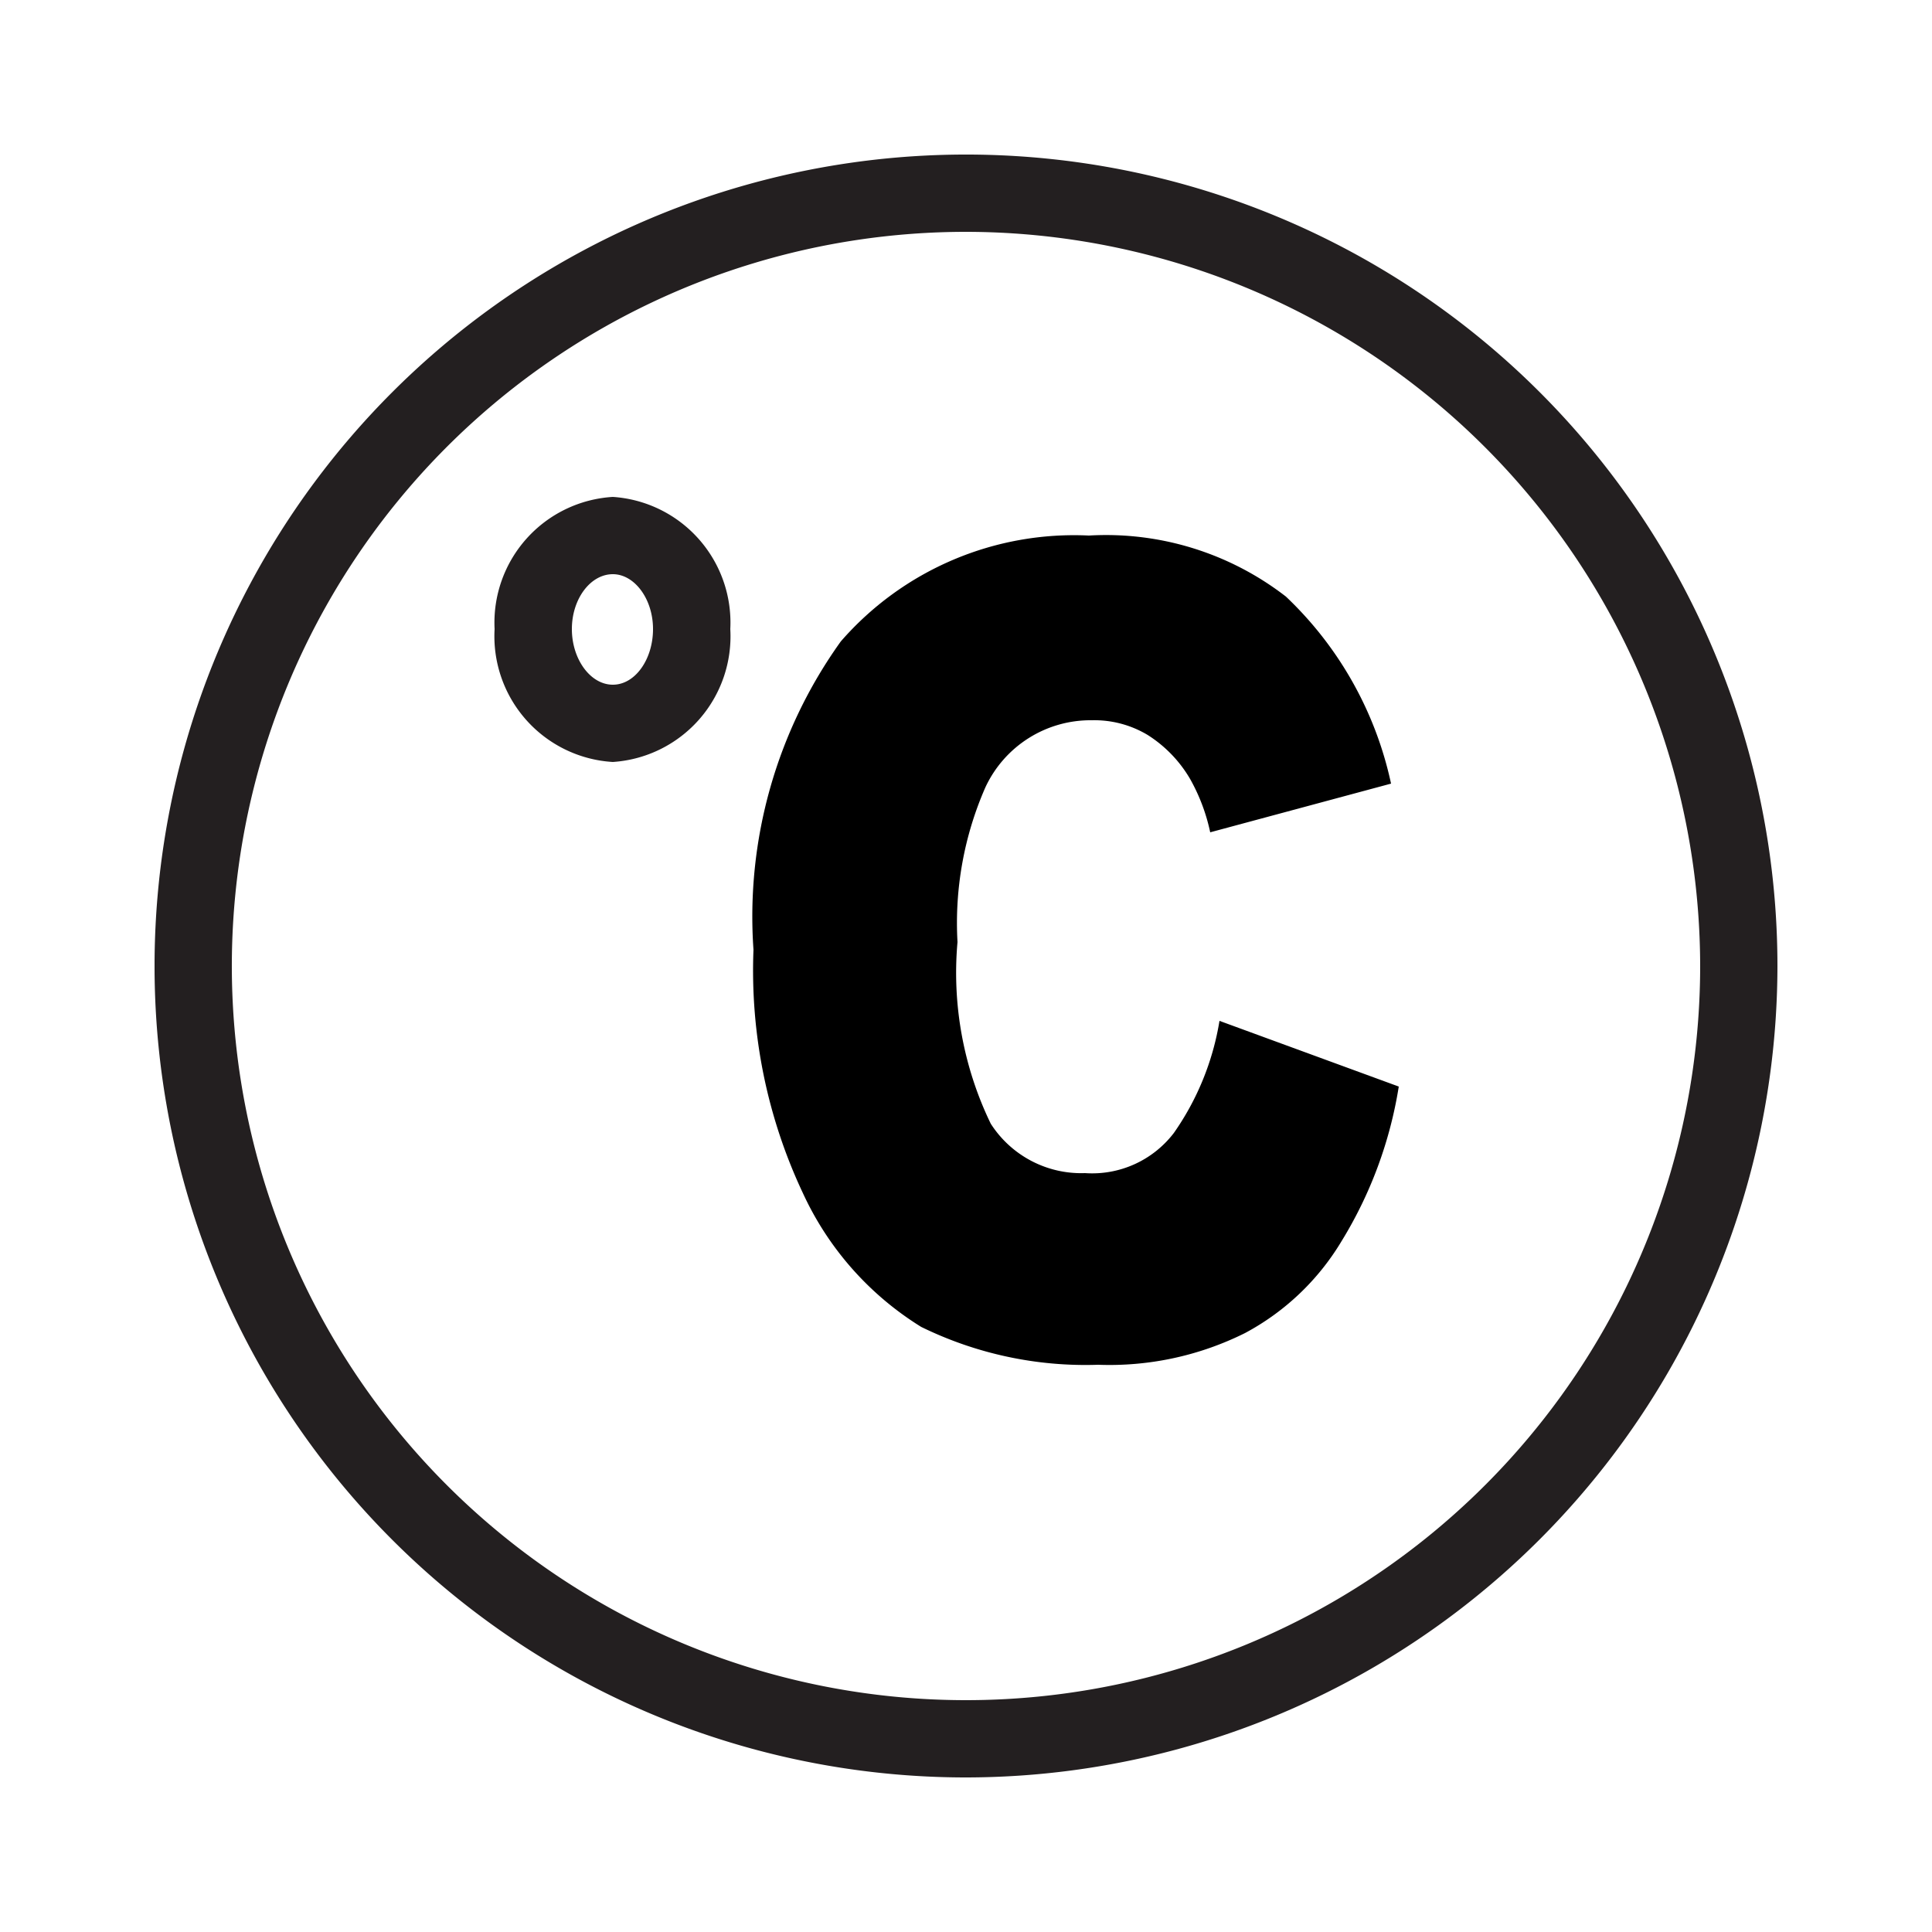 <svg xmlns="http://www.w3.org/2000/svg" viewBox="0 0 25 25" id="celsius"><g data-name="temperature"><path fill="#231f20" d="M12.5,23A10.5,10.5,0,1,1,23,12.5,10.51,10.51,0,0,1,12.5,23Zm0-20A9.5,9.5,0,1,0,22,12.5,9.51,9.51,0,0,0,12.5,3Z"></path><path d="M15.78,13.21l2.32.85a5.46,5.46,0,0,1-.74,2,3.23,3.23,0,0,1-1.25,1.19,3.93,3.93,0,0,1-1.9.41,4.83,4.83,0,0,1-2.29-.49,4,4,0,0,1-1.53-1.73,6.76,6.76,0,0,1-.64-3.15A6.11,6.11,0,0,1,10.88,8.3a4,4,0,0,1,3.21-1.37,3.8,3.8,0,0,1,2.55.79A4.69,4.69,0,0,1,18,10.14l-2.34.63a2.43,2.43,0,0,0-.26-.69,1.67,1.67,0,0,0-.55-.57,1.34,1.34,0,0,0-.72-.19,1.5,1.5,0,0,0-1.38.87,4.37,4.37,0,0,0-.36,2,4.48,4.48,0,0,0,.43,2.35,1.39,1.39,0,0,0,1.22.64,1.33,1.33,0,0,0,1.15-.52A3.51,3.51,0,0,0,15.78,13.21Z"></path><path fill="#231f20" d="M7.93,9.86A1.63,1.63,0,0,1,6.4,8.14,1.63,1.63,0,0,1,7.93,6.43,1.63,1.63,0,0,1,9.45,8.14,1.63,1.63,0,0,1,7.93,9.86Zm0-2.43c-.29,0-.53.32-.53.71s.24.72.53.72.52-.33.52-.72S8.21,7.43,7.93,7.43Z"></path></g></svg>
